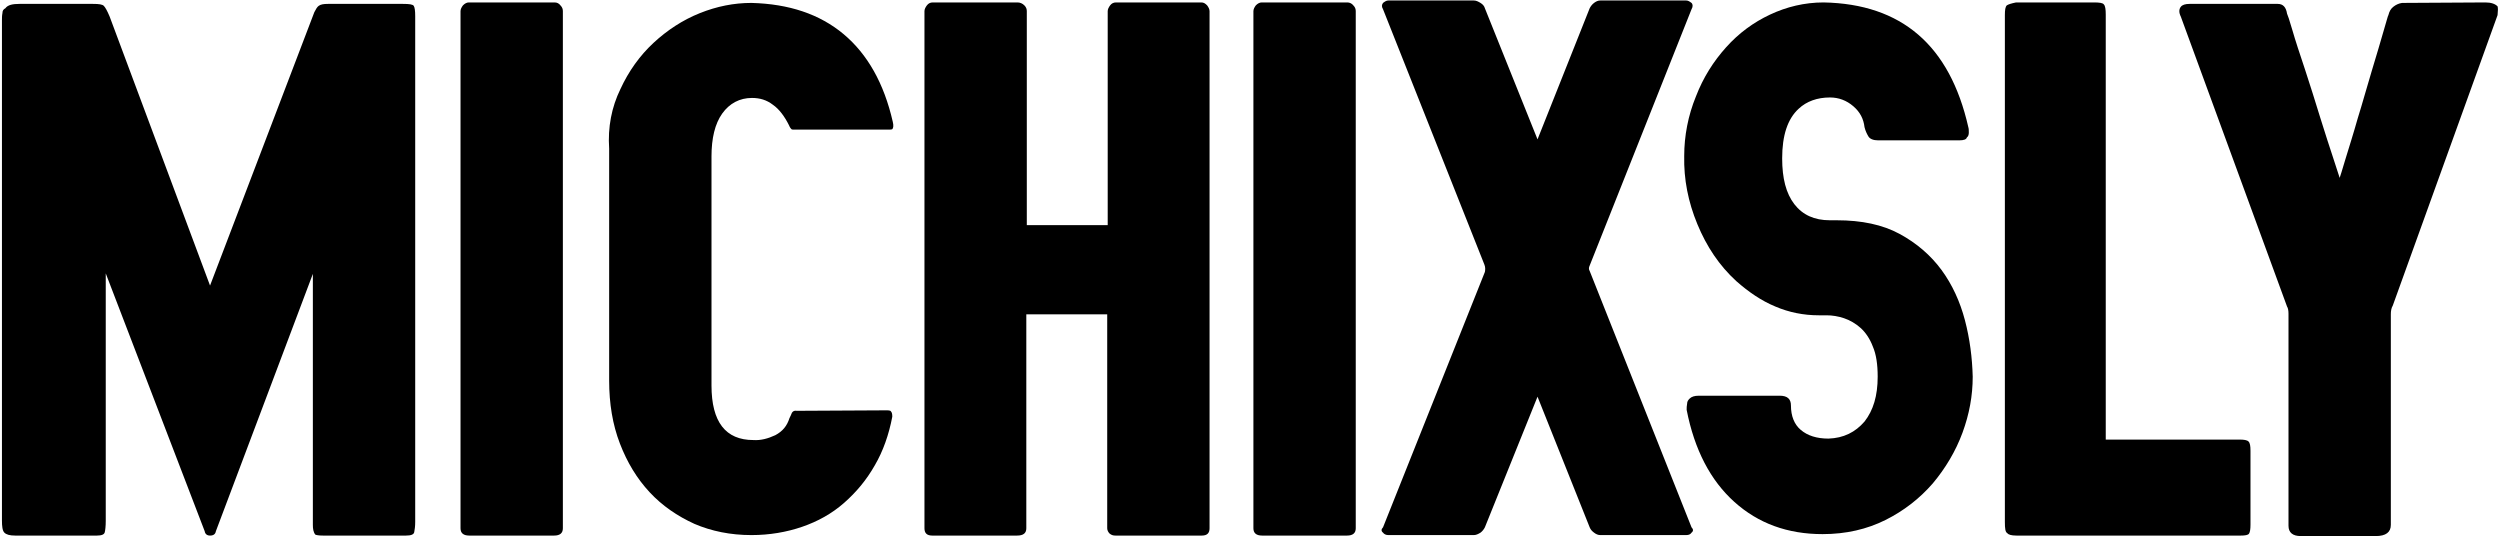 <?xml version="1.0" encoding="utf-8"?>
<!-- Generator: Adobe Illustrator 25.4.1, SVG Export Plug-In . SVG Version: 6.00 Build 0)  -->
<svg version="1.1" id="レイヤー_1" xmlns="http://www.w3.org/2000/svg" xmlns:xlink="http://www.w3.org/1999/xlink" x="0px"
	 y="0px" viewBox="0 0 513 110" style="enable-background:new 0 0 513 110;" xml:space="preserve">
<g>
	<path d="M65.4,1.2c0.4-0.3,1-0.4,1.9-0.4l15.4,0c1.3,0,2,0.1,2.2,0.4c0.2,0.3,0.3,1,0.3,2.1l0,103.8c0,0.9-0.1,1.6-0.2,2.1
		c-0.1,0.5-0.7,0.7-1.7,0.7l-17,0c-0.9,0-1.4-0.1-1.6-0.2c-0.4-0.5-0.5-1.2-0.5-2l0-51.5L44.3,109c-0.1,0.6-0.5,0.9-1.2,0.9
		c-0.6,0-1-0.3-1.1-0.9L21.7,56.1l0,50.8c0,1.1-0.1,1.9-0.2,2.3c-0.1,0.5-0.7,0.7-1.6,0.7l-16.8,0c-1.1,0-1.8-0.2-2.2-0.6
		c-0.4-0.4-0.5-1.3-0.5-2.5l0-102.6c0-0.5,0-1,0.1-1.5c0-0.5,0.2-0.8,0.6-1C1.6,1,2.6,0.8,4,0.8l15.1,0c1.2,0,1.9,0.1,2.2,0.4
		c0.3,0.3,0.7,1,1.2,2.2l20.6,55.2L64.5,2.5C64.8,1.9,65.1,1.4,65.4,1.2z"/>
	<path d="M113.8,0.5c0.5,0,0.9,0.2,1.2,0.6c0.4,0.4,0.5,0.8,0.5,1.2l0,106.1c0,1-0.6,1.5-1.8,1.5l-17.4,0c-1.2,0-1.8-0.5-1.8-1.5
		l0-106.1c0-0.4,0.2-0.8,0.5-1.2c0.4-0.4,0.8-0.6,1.2-0.6L113.8,0.5z"/>
	<path d="M127.3,18.3c1.7-3.7,4-6.9,6.8-9.5c2.8-2.6,6-4.7,9.5-6.1c3.5-1.4,7-2.1,10.6-2.1c7.7,0.2,14,2.3,18.9,6.4
		c4.9,4.1,8.3,10.1,10.1,18c0.2,0.8,0.1,1.3-0.1,1.5c-0.1,0.1-0.5,0.1-1.1,0.1l-18.9,0c-0.4,0-0.6,0-0.7-0.1
		c-0.1-0.1-0.3-0.3-0.5-0.8c-0.9-1.8-2-3.3-3.3-4.2c-1.3-1-2.7-1.4-4.3-1.4c-2.5,0-4.6,1.1-6.1,3.2c-1.5,2.1-2.2,5.1-2.2,8.8l0,47
		c0,7.5,2.9,11.2,8.6,11.2c1.5,0.1,3-0.3,4.5-1c1.5-0.8,2.4-1.9,2.9-3.5c0.2-0.4,0.4-0.8,0.5-1.1c0.2-0.3,0.5-0.5,1-0.4l18.5-0.1
		c0.5,0,0.8,0.1,0.8,0.2c0.2,0.2,0.3,0.5,0.3,1.1c-0.7,3.7-1.9,7.1-3.6,10c-1.7,3-3.8,5.5-6.3,7.7c-2.5,2.2-5.4,3.8-8.6,4.9
		c-3.2,1.1-6.7,1.7-10.4,1.7c-4.3,0-8.2-0.8-11.7-2.3c-3.5-1.6-6.6-3.7-9.2-6.5c-2.6-2.8-4.6-6.1-6.1-10c-1.5-3.9-2.2-8.2-2.2-12.9
		l0-47.6C124.7,26.1,125.5,22,127.3,18.3z"/>
	<path d="M246.5,0.5c0.5,0,0.8,0.2,1.2,0.6c0.3,0.4,0.5,0.8,0.5,1.2l0,106.1c0,1-0.5,1.5-1.6,1.5l-17.7,0c-0.5,0-0.8-0.1-1.2-0.4
		c-0.3-0.3-0.5-0.7-0.5-1.1l0-43.9l-16.6,0l0,43.9c0,1-0.6,1.5-1.9,1.5l-17.4,0c-1.1,0-1.6-0.5-1.6-1.5l0-106.1
		c0-0.4,0.2-0.8,0.5-1.2c0.3-0.4,0.7-0.6,1.2-0.6l17.4,0c0.5,0,1,0.2,1.4,0.6c0.4,0.4,0.5,0.8,0.5,1.2l0,43.9l16.6,0l0-43.9
		c0-0.4,0.2-0.8,0.5-1.2c0.3-0.4,0.7-0.6,1.2-0.6L246.5,0.5z"/>
	<path d="M276.5,0.5c0.4,0,0.9,0.2,1.2,0.6c0.4,0.4,0.5,0.8,0.5,1.2l0,106.1c0,1-0.6,1.5-1.8,1.5l-17.4,0c-1.2,0-1.8-0.5-1.8-1.5
		l0-106.1c0-0.4,0.2-0.8,0.5-1.2c0.4-0.4,0.8-0.6,1.2-0.6L276.5,0.5z"/>
	<path d="M348,19.8c1.5-3.9,3.6-7.2,6.2-10.1c2.6-2.9,5.6-5.1,9-6.7c3.4-1.6,7.1-2.5,11-2.5c16,0.3,25.9,8.8,29.7,25.6
		c0.1,0.3,0.1,0.7,0.1,1.1c0,0.4-0.1,0.8-0.4,1c-0.1,0.4-0.6,0.6-1.6,0.6l-16.6,0c-1,0-1.7-0.3-2-0.8c-0.3-0.5-0.6-1.1-0.8-1.9
		c-0.2-1.7-0.9-3.1-2.3-4.3c-1.4-1.2-3-1.8-4.8-1.8c-2.6,0-4.8,0.8-6.4,2.3c-2.3,2.1-3.4,5.5-3.4,10.2c0,4.1,0.8,7.2,2.5,9.4
		c1.7,2.2,4.1,3.3,7.3,3.3h1.4c5.1,0,9.4,0.9,12.9,2.8c3.5,1.9,6.4,4.4,8.6,7.4c2.2,3,3.8,6.5,4.8,10.3c1,3.8,1.5,7.7,1.6,11.6
		c0,3.9-0.7,7.7-2.1,11.5c-1.4,3.8-3.5,7.3-6.1,10.4c-2.7,3.1-5.9,5.6-9.7,7.5c-3.8,1.9-8.1,2.9-12.9,2.9c-7.2,0-13.2-2.2-18.1-6.6
		c-4.9-4.4-8.2-10.7-9.8-18.9c0-0.4,0-0.8,0.1-1.3c0-0.4,0.2-0.7,0.5-1c0.4-0.4,1-0.6,1.9-0.6l16.6,0c1.6,0,2.3,0.7,2.3,2
		c0,2.2,0.7,3.9,2,5c1.4,1.2,3.3,1.8,5.7,1.8c3.1-0.1,5.5-1.3,7.4-3.5c1.8-2.3,2.7-5.3,2.7-9.2c0-2.5-0.3-4.6-1-6.2
		c-0.6-1.6-1.5-2.9-2.5-3.8c-1-0.9-2.2-1.6-3.4-2c-1.2-0.4-2.4-0.6-3.6-0.6l-1.6,0c-3.1,0-6.1-0.6-8.9-1.8c-2.9-1.2-5.5-3-8-5.2
		c-3.5-3.2-6.1-7.1-8-11.7c-1.9-4.6-2.8-9.2-2.7-14C345.6,27.9,346.4,23.7,348,19.8z"/>
	<path d="M429.7,0.5c1.1,0,1.8,0.1,2,0.4c0.3,0.3,0.4,1,0.4,2.1l0,87.2l27.4,0c1,0,1.6,0.1,1.9,0.4c0.3,0.3,0.4,0.9,0.4,1.9l0,15.2
		c0,0.9-0.1,1.5-0.3,1.8c-0.2,0.3-0.8,0.4-1.7,0.4l-46,0c-1.1,0-1.7-0.2-1.9-0.5c-0.4-0.2-0.5-0.9-0.5-2.3l0-104
		c0-1.1,0.1-1.7,0.4-2c0.3-0.2,0.9-0.4,1.9-0.6L429.7,0.5z"/>
	<path d="M510,0.5c1.2,0,2,0.3,2.5,0.8c0.1,0.3,0.1,0.9,0,1.8l-21.5,59.6c-0.3,0.5-0.4,1.1-0.4,1.8l0,43.2c0,1.5-1,2.3-3.1,2.3
		l-15.4,0c-1.6,0-2.5-0.7-2.5-2.1l0-43.5c0-0.7-0.1-1.2-0.3-1.5L447.5,3.4c-0.4-0.8-0.4-1.5,0-2c0.3-0.4,0.9-0.6,1.8-0.6l18.1,0
		c1.1,0,1.7,0.7,1.9,2c0.1,0.2,0.5,1.3,1.1,3.4c0.6,2.1,1.5,4.8,2.6,8.1c1.1,3.3,2.1,6.6,3.1,9.8c1,3.2,1.9,6,2.7,8.4
		c0.8,2.4,1.2,3.7,1.3,4c0.1-0.2,0.5-1.6,1.2-3.9c0.7-2.3,1.6-5.1,2.5-8.3c1-3.2,1.9-6.5,2.9-9.8c1-3.3,1.8-6,2.4-8.1
		c0.6-2,0.9-3.2,1-3.3c0.2-0.8,0.5-1.3,1-1.7c0.5-0.4,1.1-0.7,1.8-0.8L510,0.5z"/>
	<g>
		<path d="M346,0.1c0.4,0,0.7,0.2,1.1,0.5c0.3,0.3,0.3,0.8,0,1.3l-20.9,52.6c-0.2,0.4-0.2,0.8,0,1.1l20.9,52.6
			c0.4,0.4,0.4,0.8,0,1.1c-0.2,0.3-0.5,0.5-1.1,0.5l-17.6,0c-0.5,0-0.9-0.2-1.3-0.5c-0.4-0.3-0.7-0.6-0.9-1.1l-10.7-26.8l-10.8,26.8
			c-0.2,0.4-0.5,0.8-0.9,1.1c-0.5,0.3-0.9,0.5-1.4,0.5l-17.5,0c-0.5,0-0.9-0.2-1.1-0.5c-0.4-0.3-0.4-0.7,0-1.1l20.9-52.4
			c0.1-0.5,0.1-1-0.1-1.5L283.8,1.9c-0.3-0.5-0.3-0.9,0-1.3c0.4-0.3,0.7-0.5,1.1-0.5l17.5,0c0.5,0,0.9,0.2,1.4,0.5
			c0.5,0.3,0.8,0.7,0.9,1.1l10.8,26.9l10.7-26.9c0.2-0.4,0.5-0.8,0.9-1.1c0.4-0.3,0.8-0.5,1.3-0.5L346,0.1z"/>
	</g>
</g>
</svg>
